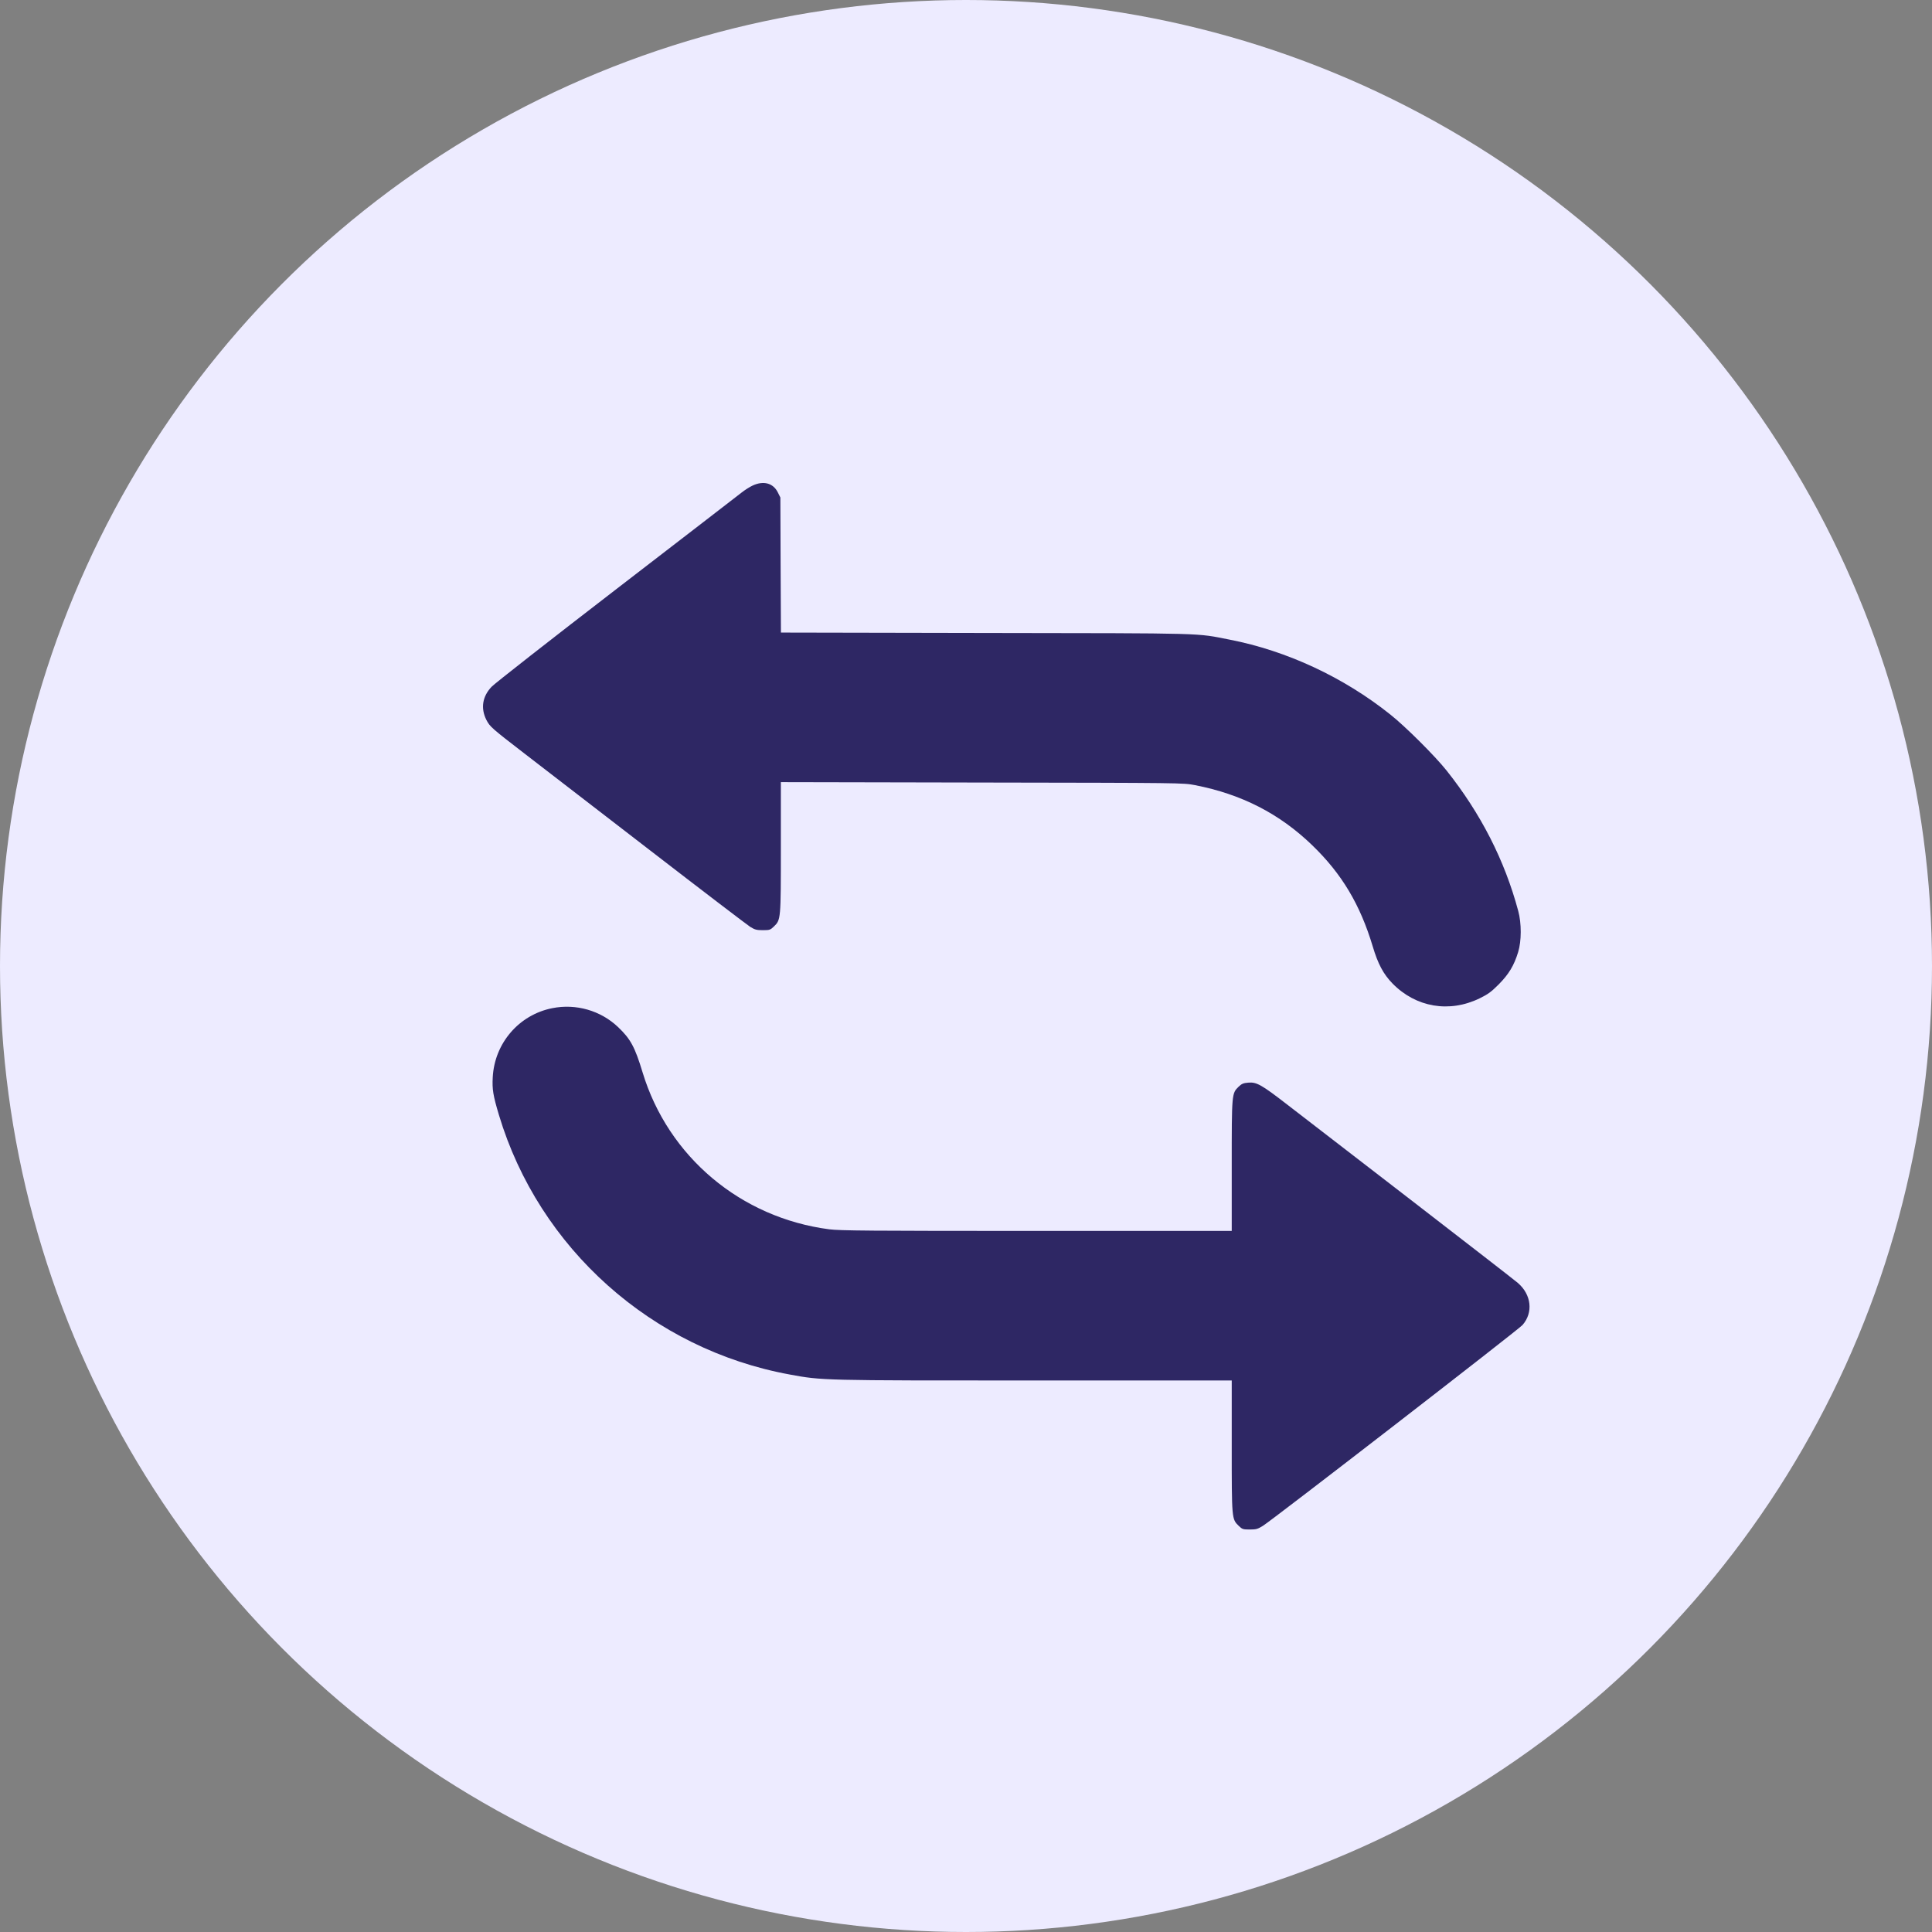 <svg width="24" height="24" viewBox="0 0 24 24" fill="none" xmlns="http://www.w3.org/2000/svg">
<rect x="0" y="0" width="24" height="24" fill="#808080" stroke="none"/>
<circle cx="12" cy="12" r="12" fill="#EDEBFF"/>
<path fill-rule="evenodd" clip-rule="evenodd" d="M9.349 6.032C9.312 6.049 9.253 6.087 9.216 6.116C9.18 6.145 8.481 6.683 7.663 7.313C6.846 7.942 6.146 8.49 6.108 8.53C5.992 8.651 5.969 8.798 6.042 8.943C6.086 9.028 6.107 9.046 6.522 9.366C6.719 9.518 7.415 10.054 8.067 10.557C8.72 11.061 9.284 11.491 9.32 11.514C9.377 11.549 9.399 11.555 9.476 11.555C9.561 11.555 9.569 11.552 9.614 11.509C9.7 11.425 9.7 11.425 9.7 10.524V9.716L12.199 9.721C14.69 9.725 14.697 9.725 14.843 9.753C15.424 9.866 15.895 10.108 16.301 10.5C16.668 10.854 16.896 11.236 17.052 11.755C17.117 11.974 17.185 12.101 17.298 12.217C17.589 12.514 18.003 12.585 18.38 12.402C18.486 12.35 18.523 12.323 18.619 12.227C18.744 12.1 18.808 11.994 18.859 11.827C18.901 11.691 18.902 11.47 18.86 11.316C18.691 10.685 18.394 10.105 17.97 9.572C17.826 9.391 17.459 9.025 17.271 8.876C16.693 8.414 15.986 8.084 15.276 7.946C14.847 7.862 15.033 7.867 12.245 7.863L9.701 7.858L9.697 7.019L9.694 6.18L9.663 6.118C9.606 6.001 9.485 5.968 9.349 6.032ZM6.86 12.524C6.447 12.606 6.143 12.959 6.121 13.383C6.113 13.532 6.125 13.607 6.198 13.851C6.696 15.509 8.099 16.762 9.812 17.075C10.213 17.149 10.201 17.149 12.854 17.149H15.301V17.962C15.301 18.871 15.301 18.87 15.387 18.954C15.432 18.997 15.44 19 15.525 19C15.605 19 15.623 18.995 15.689 18.954C15.819 18.872 18.859 16.521 18.913 16.46C19.049 16.305 19.024 16.081 18.854 15.936C18.816 15.903 18.217 15.439 17.524 14.904C16.83 14.37 16.14 13.838 15.991 13.722C15.669 13.473 15.61 13.44 15.506 13.449C15.445 13.454 15.425 13.463 15.386 13.5C15.301 13.583 15.301 13.584 15.301 14.484V15.291H12.88C10.787 15.291 10.437 15.288 10.302 15.271C9.202 15.128 8.3 14.37 7.982 13.32C7.887 13.006 7.833 12.906 7.677 12.758C7.461 12.553 7.155 12.465 6.86 12.524Z" fill="#2E2764"/>
</svg>
